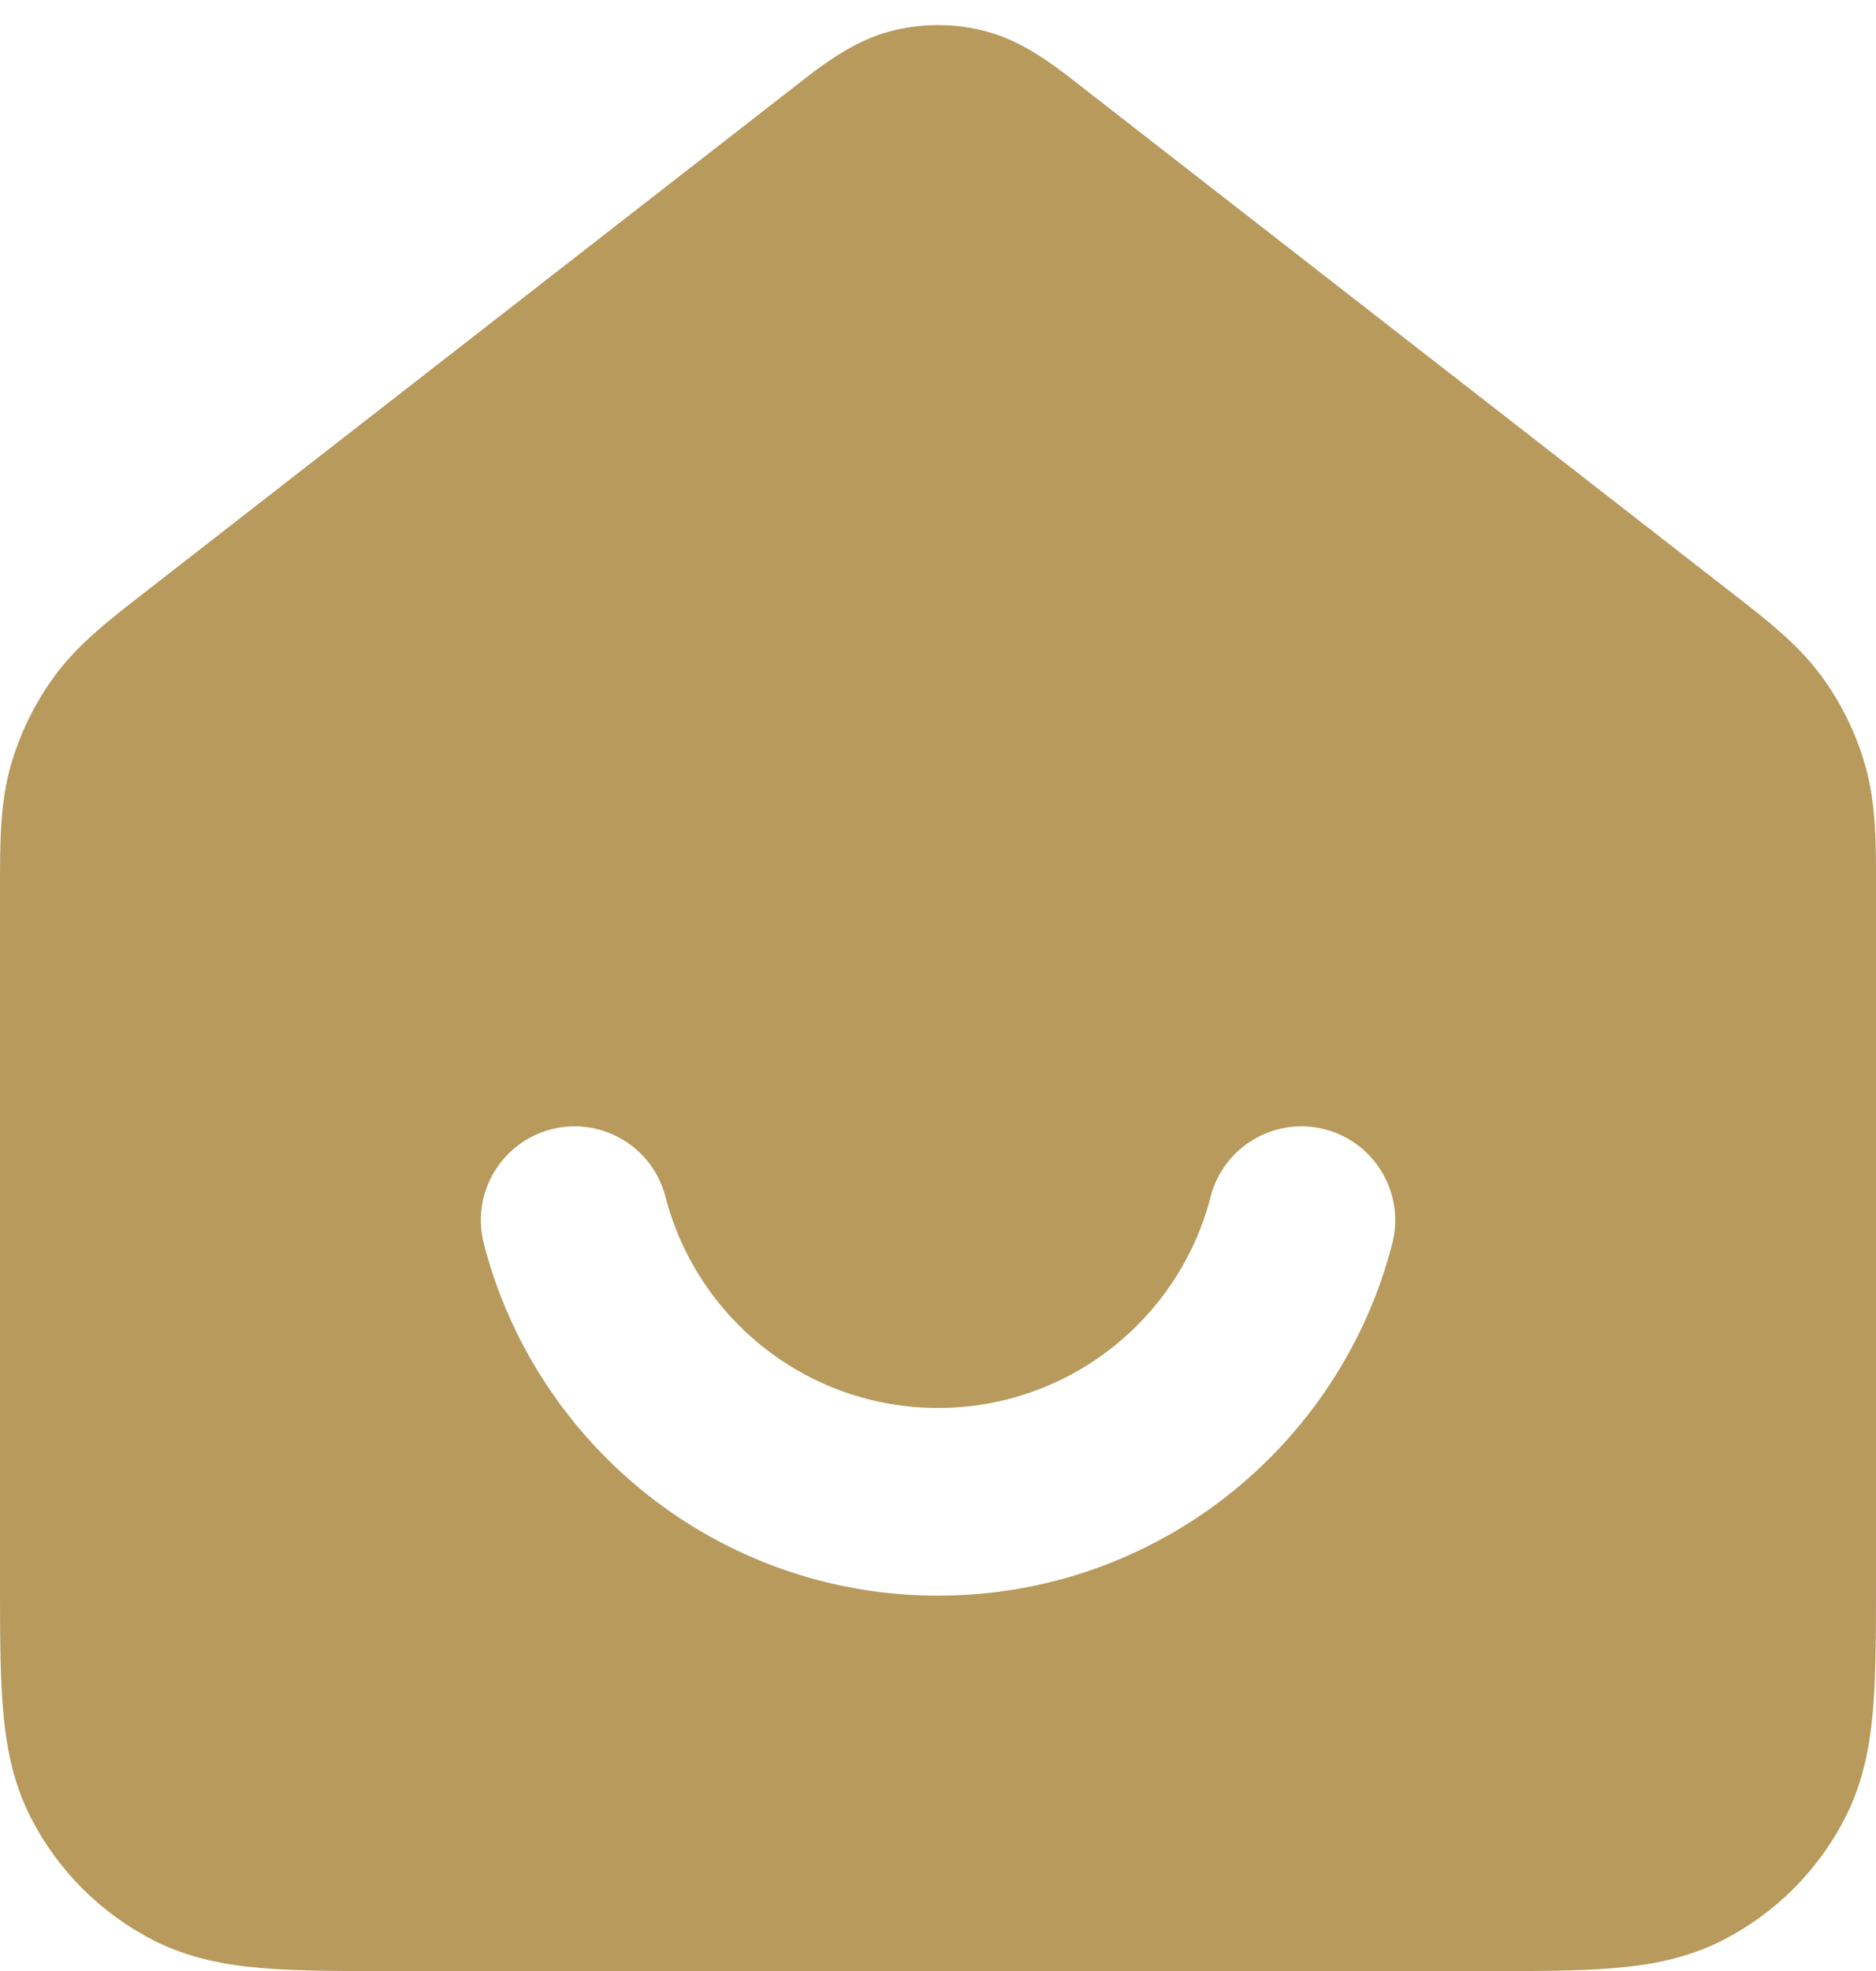 <svg width="20" height="21" viewBox="0 0 20 21" fill="none" xmlns="http://www.w3.org/2000/svg">
<path fill-rule="evenodd" clip-rule="evenodd" d="M10.523 0.337C10.181 0.244 9.82 0.244 9.477 0.337C9.08 0.445 8.746 0.707 8.479 0.917L8.404 0.975L1.544 6.311C1.167 6.603 0.835 6.861 0.588 7.195C0.371 7.488 0.21 7.819 0.111 8.17C-0.001 8.571 -0 8.991 6.89057e-05 9.467L0 16.839C0 17.366 0 17.821 0.031 18.196C0.063 18.591 0.134 18.984 0.327 19.363C0.615 19.927 1.074 20.386 1.638 20.674C2.017 20.866 2.41 20.938 2.805 20.97C3.18 21.001 3.634 21.001 4.162 21.001H15.839C16.366 21.001 16.821 21.001 17.195 20.97C17.59 20.938 17.984 20.866 18.362 20.674C18.927 20.386 19.386 19.927 19.673 19.363C19.866 18.984 19.937 18.591 19.97 18.196C20 17.821 20 17.366 20 16.839L20 9.467C20.001 8.991 20.001 8.571 19.889 8.17C19.791 7.819 19.629 7.488 19.412 7.195C19.165 6.861 18.833 6.603 18.456 6.311L11.596 0.975L11.522 0.917C11.255 0.707 10.92 0.445 10.523 0.337ZM7.095 12.752C6.957 12.217 6.412 11.895 5.877 12.032C5.342 12.17 5.02 12.715 5.158 13.25C5.713 15.406 7.669 17.001 10 17.001C12.331 17.001 14.288 15.406 14.843 13.25C14.98 12.715 14.658 12.17 14.123 12.032C13.588 11.895 13.043 12.217 12.906 12.752C12.573 14.046 11.397 15.001 10 15.001C8.604 15.001 7.428 14.046 7.095 12.752Z" fill="#B79A5C"/>
</svg>
